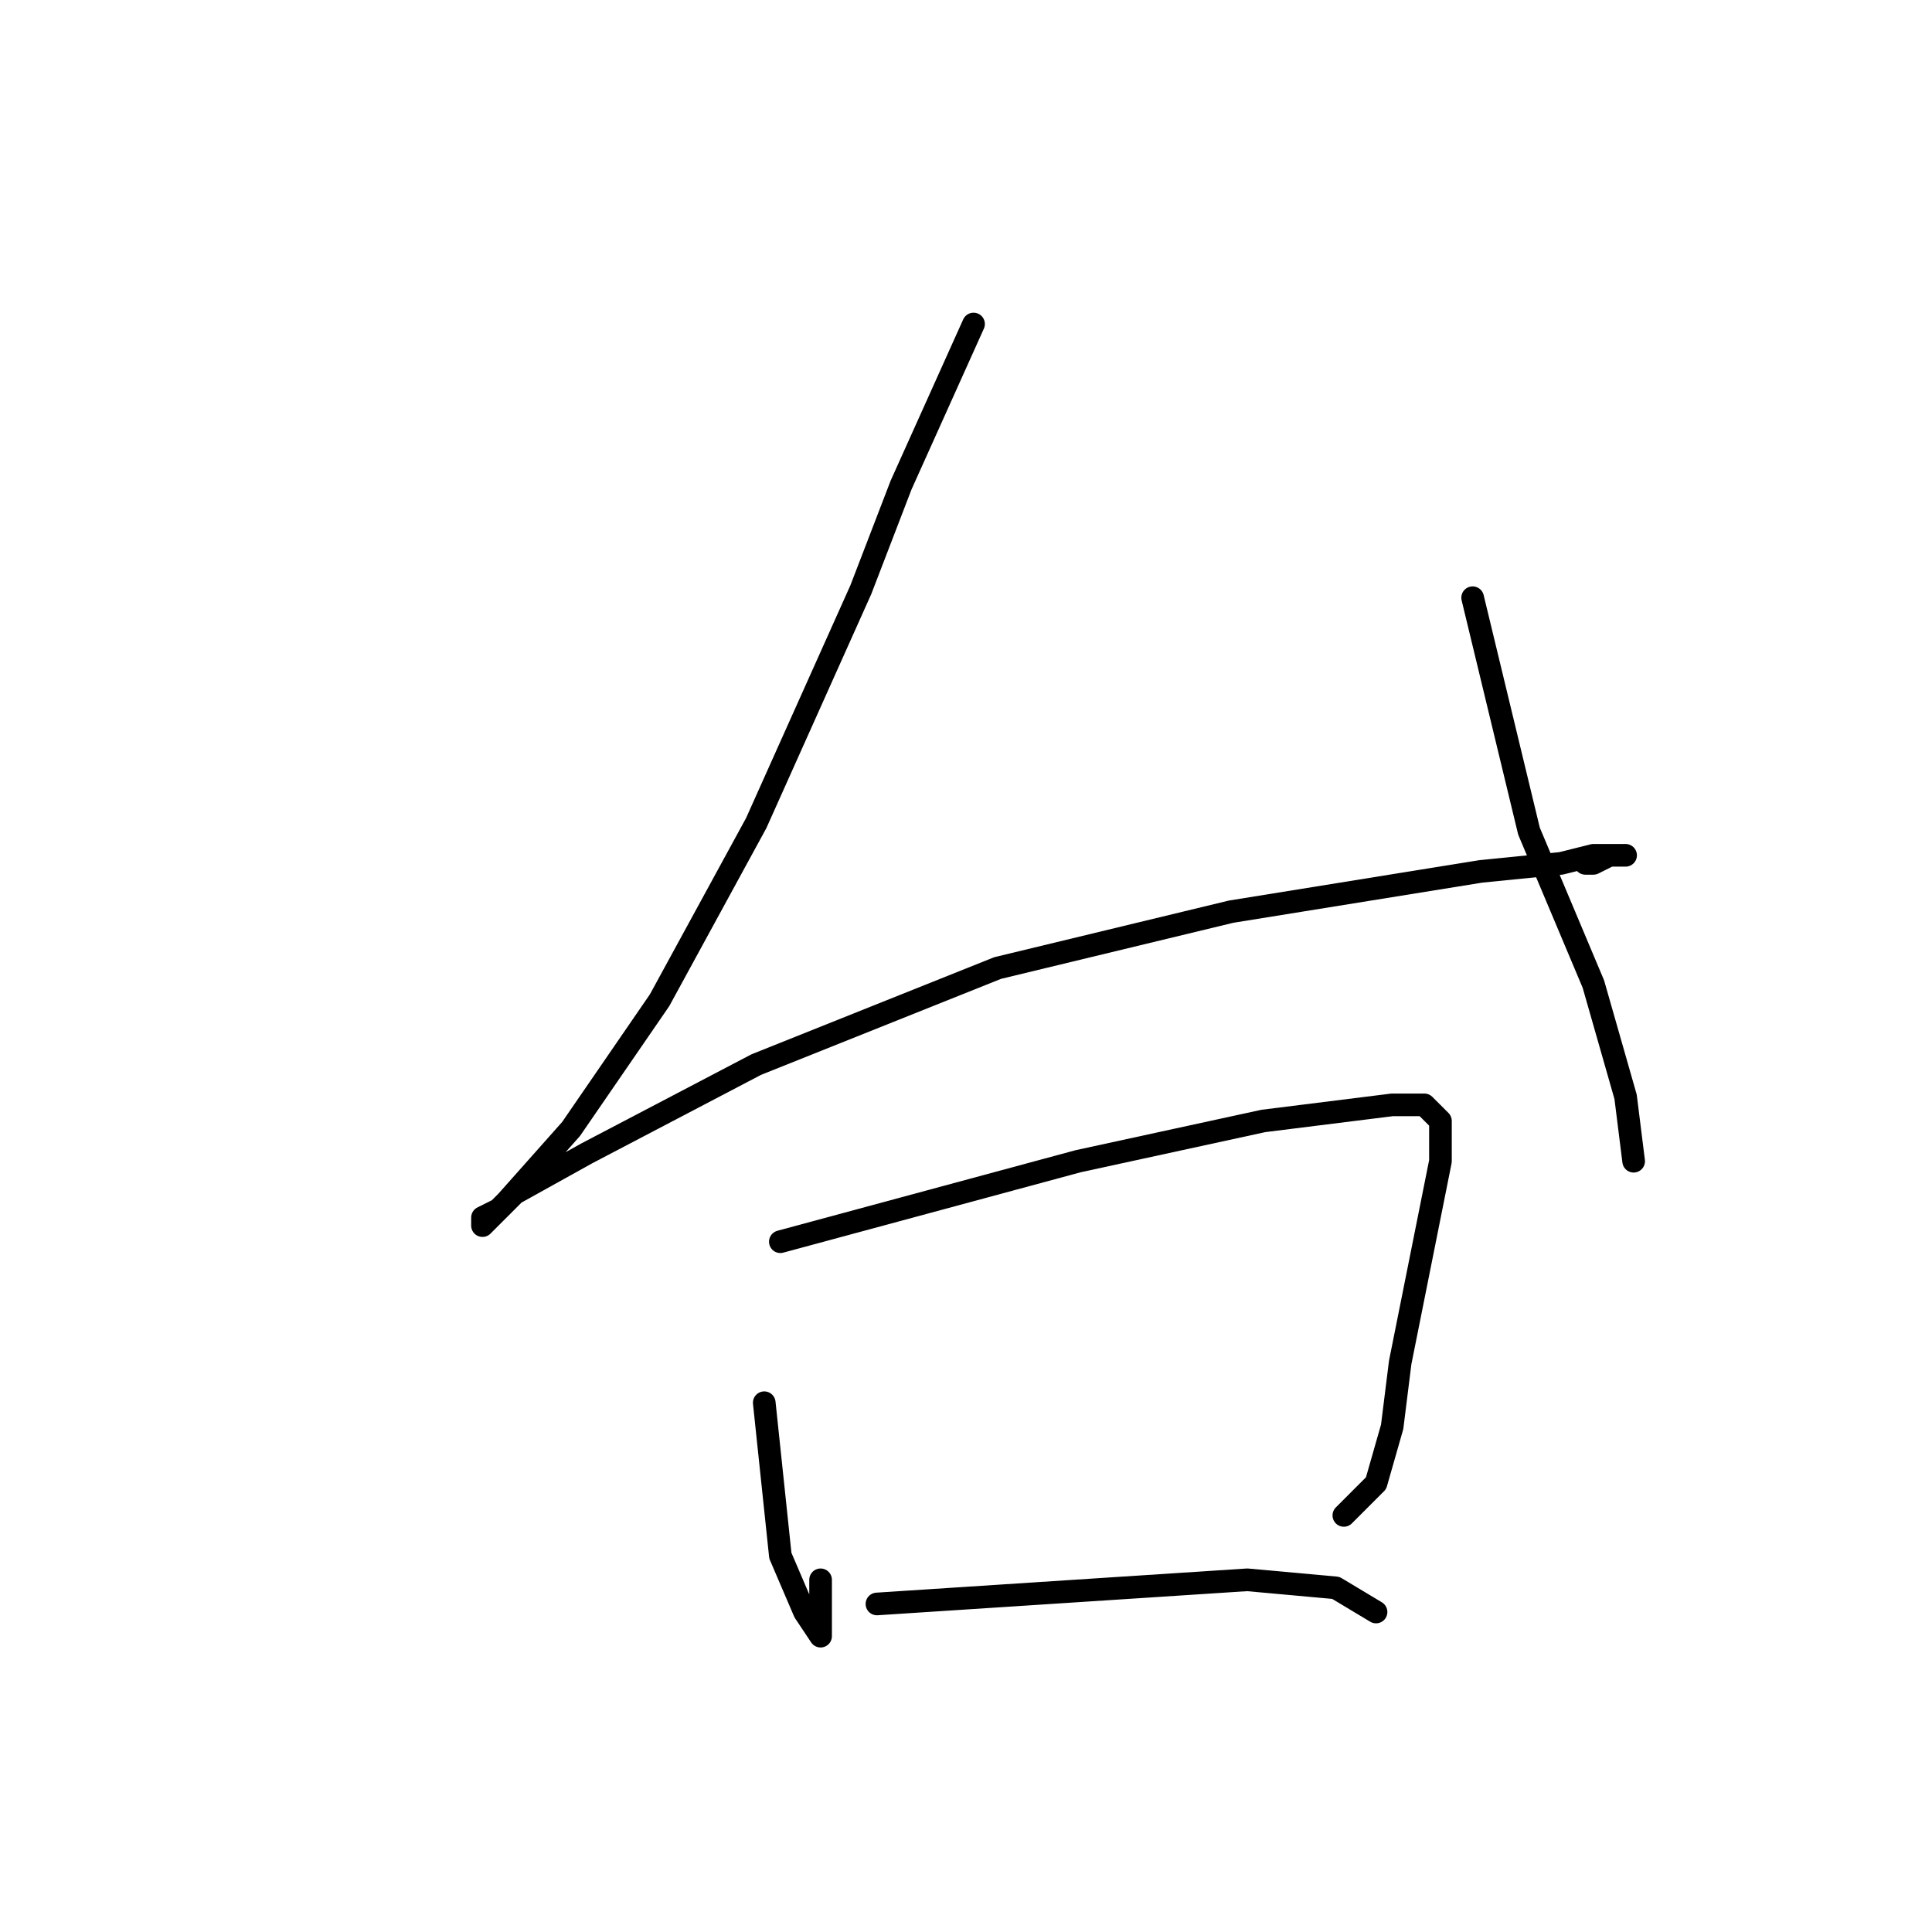 <?xml version="1.0" standalone="no"?>
    <svg width="256" height="256" xmlns="http://www.w3.org/2000/svg" version="1.1">
    <polyline stroke="black" stroke-width="3" stroke-linecap="round" fill="transparent" stroke-linejoin="round" points="129 42.933 119.4 64.267 114.067 78.133 100.2 109.067 87.4 132.533 75.667 149.6 67.133 159.2 65 161.333 63.933 162.4 63.933 161.333 66.067 160.267 68.2 158.133 77.8 152.8 100.2 141.067 132.2 128.267 163.133 120.8 196.2 115.467 206.867 114.4 211.133 113.333 215.4 113.333 213.267 113.333 211.133 114.4 210.067 114.4 210.067 114.4 " />
        <polyline stroke="black" stroke-width="3" stroke-linecap="round" fill="transparent" stroke-linejoin="round" points="195.133 79.2 202.6 110.133 211.133 130.4 215.4 145.333 216.467 153.867 216.467 153.867 " />
        <polyline stroke="black" stroke-width="3" stroke-linecap="round" fill="transparent" stroke-linejoin="round" points="101.267 185.867 103.4 206.133 106.6 213.6 108.733 216.8 108.733 209.333 108.733 209.333 " />
        <polyline stroke="black" stroke-width="3" stroke-linecap="round" fill="transparent" stroke-linejoin="round" points="103.4 164.533 142.867 153.867 167.4 148.533 184.467 146.4 188.733 146.4 190.867 148.533 190.867 153.867 187.667 169.867 185.533 180.533 184.467 189.067 182.333 196.533 178.067 200.8 178.067 200.8 " />
        <polyline stroke="black" stroke-width="3" stroke-linecap="round" fill="transparent" stroke-linejoin="round" points="116.2 212.533 165.267 209.333 177 210.4 182.333 213.6 182.333 213.6 " />
        </svg>